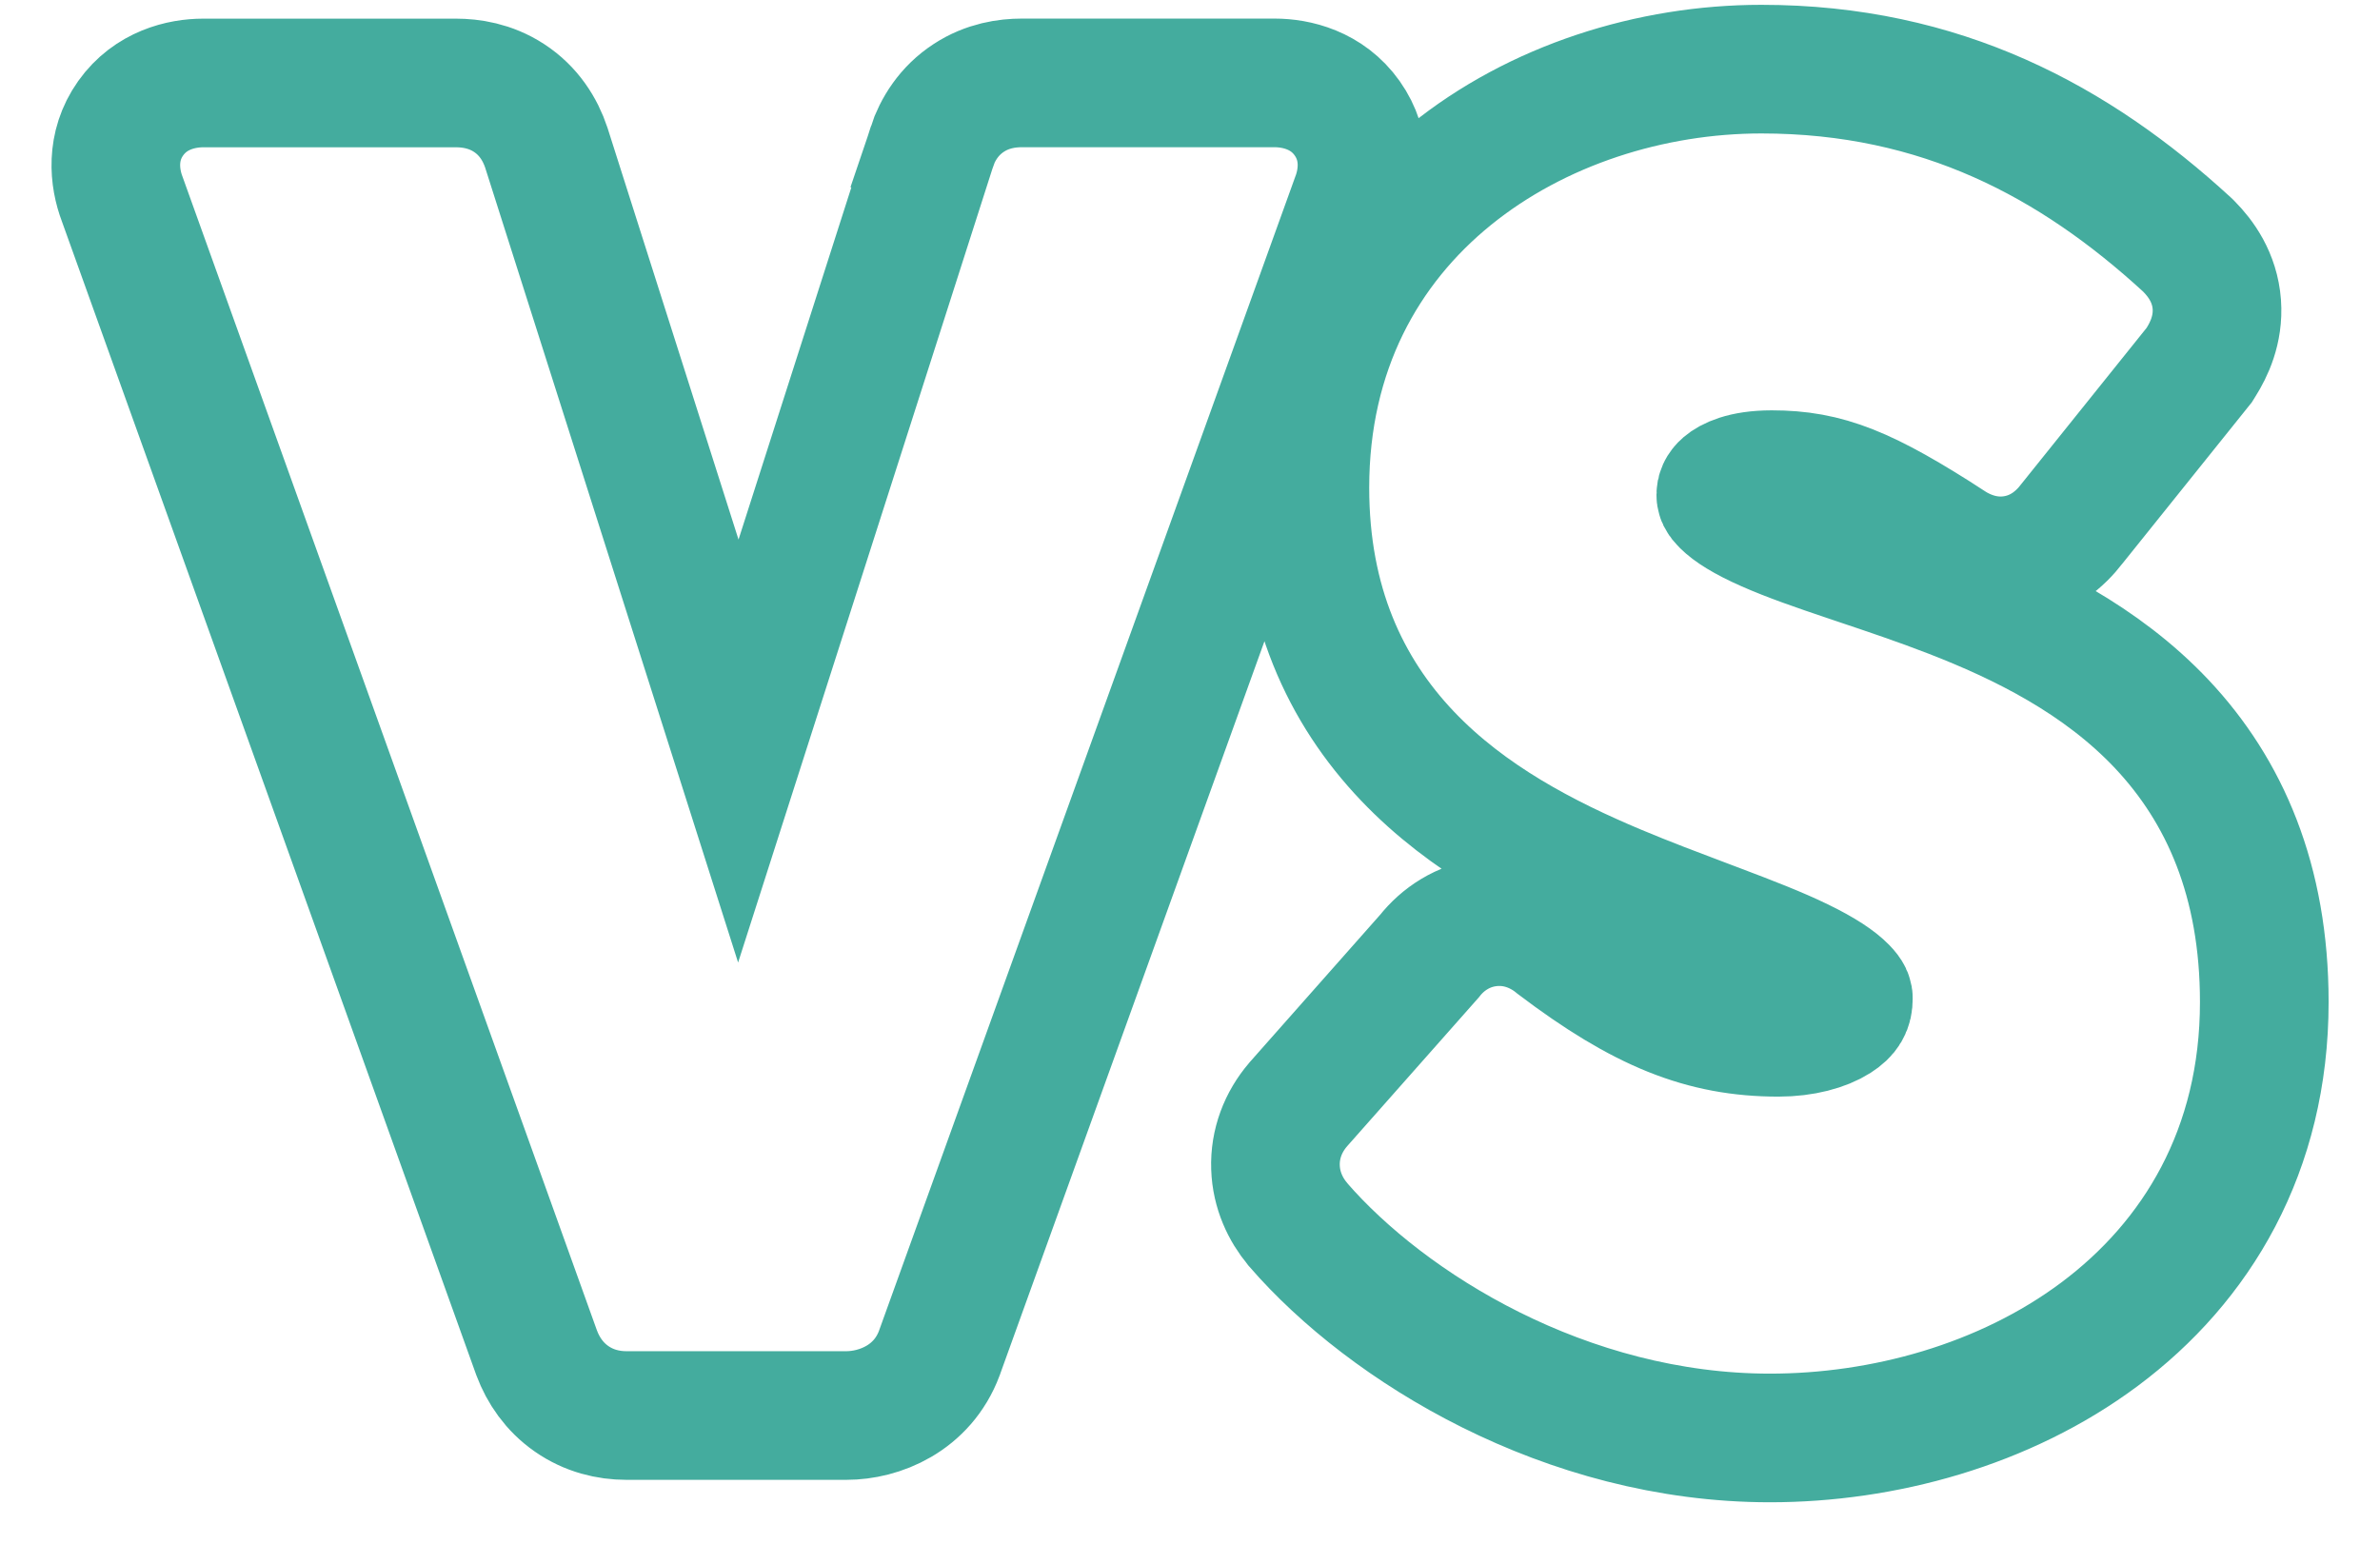 <svg fill="none" height="24" viewBox="0 0 37 24" width="37" xmlns="http://www.w3.org/2000/svg"><path d="m14.484 2.295-0-0-.004.011-3.002 9.371-2.981-9.369 0-0-.004-.013c-.095-.285-.274-.573-.58-.772-.293-.191-.599-.233-.824-.233h-3.931c-.337 0-.816.111-1.127.549-.311.439-.256.928-.131 1.256l6.44 17.931h-0l.005.013c.099.264.272.523.542.71.27.188.571.259.849.259h3.423c.51 0 1.179-.263 1.444-.97h0l.004-.012 6.467-17.931c.126-.328.181-.817-.131-1.257-.31-.438-.79-.549-1.127-.549h-3.931c-.225 0-.531.041-.824.233-.306.199-.485.487-.58.772zm15.83 6.183.007.004.007.004c.236.148.589.288 1.007.213.412-.073.696-.321.873-.553l1.944-2.423.037-.046.031-.05c.116-.185.272-.498.243-.895-.031-.416-.248-.714-.437-.904l-.015-.015-.016-.015c-1.737-1.592-3.813-2.723-6.612-2.723-3.43 0-7.097 2.222-7.097 6.509 0 1.804.629 3.157 1.596 4.172.936.983 2.146 1.604 3.241 2.064.471.198.943.375 1.372.537.073.027.144.054.214.081.498.188.92.352 1.27.522.357.173.565.317.676.431.082.084.081.117.08.132v.003c0 .128-.04.214-.192.311-.188.12-.507.213-.894.213-1.169 0-2.107-.377-3.439-1.385-.286-.237-.665-.378-1.077-.324-.39.05-.703.261-.91.524l-2.034 2.299-.005.006-.005.006c-.229.267-.363.608-.35.976.012.355.158.656.342.876l.006.008.006.008c1.387 1.598 4.162 3.313 7.333 3.313 1.754 0 3.645-.509 5.124-1.613 1.508-1.125 2.561-2.857 2.561-5.164 0-1.886-.617-3.285-1.592-4.321-.946-1.004-2.168-1.602-3.271-2.03-.495-.192-.991-.358-1.437-.508-.053-.018-.105-.035-.157-.053-.5-.168-.92-.314-1.268-.468-.356-.157-.554-.288-.656-.39-.069-.068-.068-.093-.068-.115 0-.002 0-.003 0-.005 0-.035.011-.081.072-.134.067-.057.265-.176.719-.176.851 0 1.45.24 2.773 1.096z" stroke="#44ac9e" stroke-width="2"/></svg>